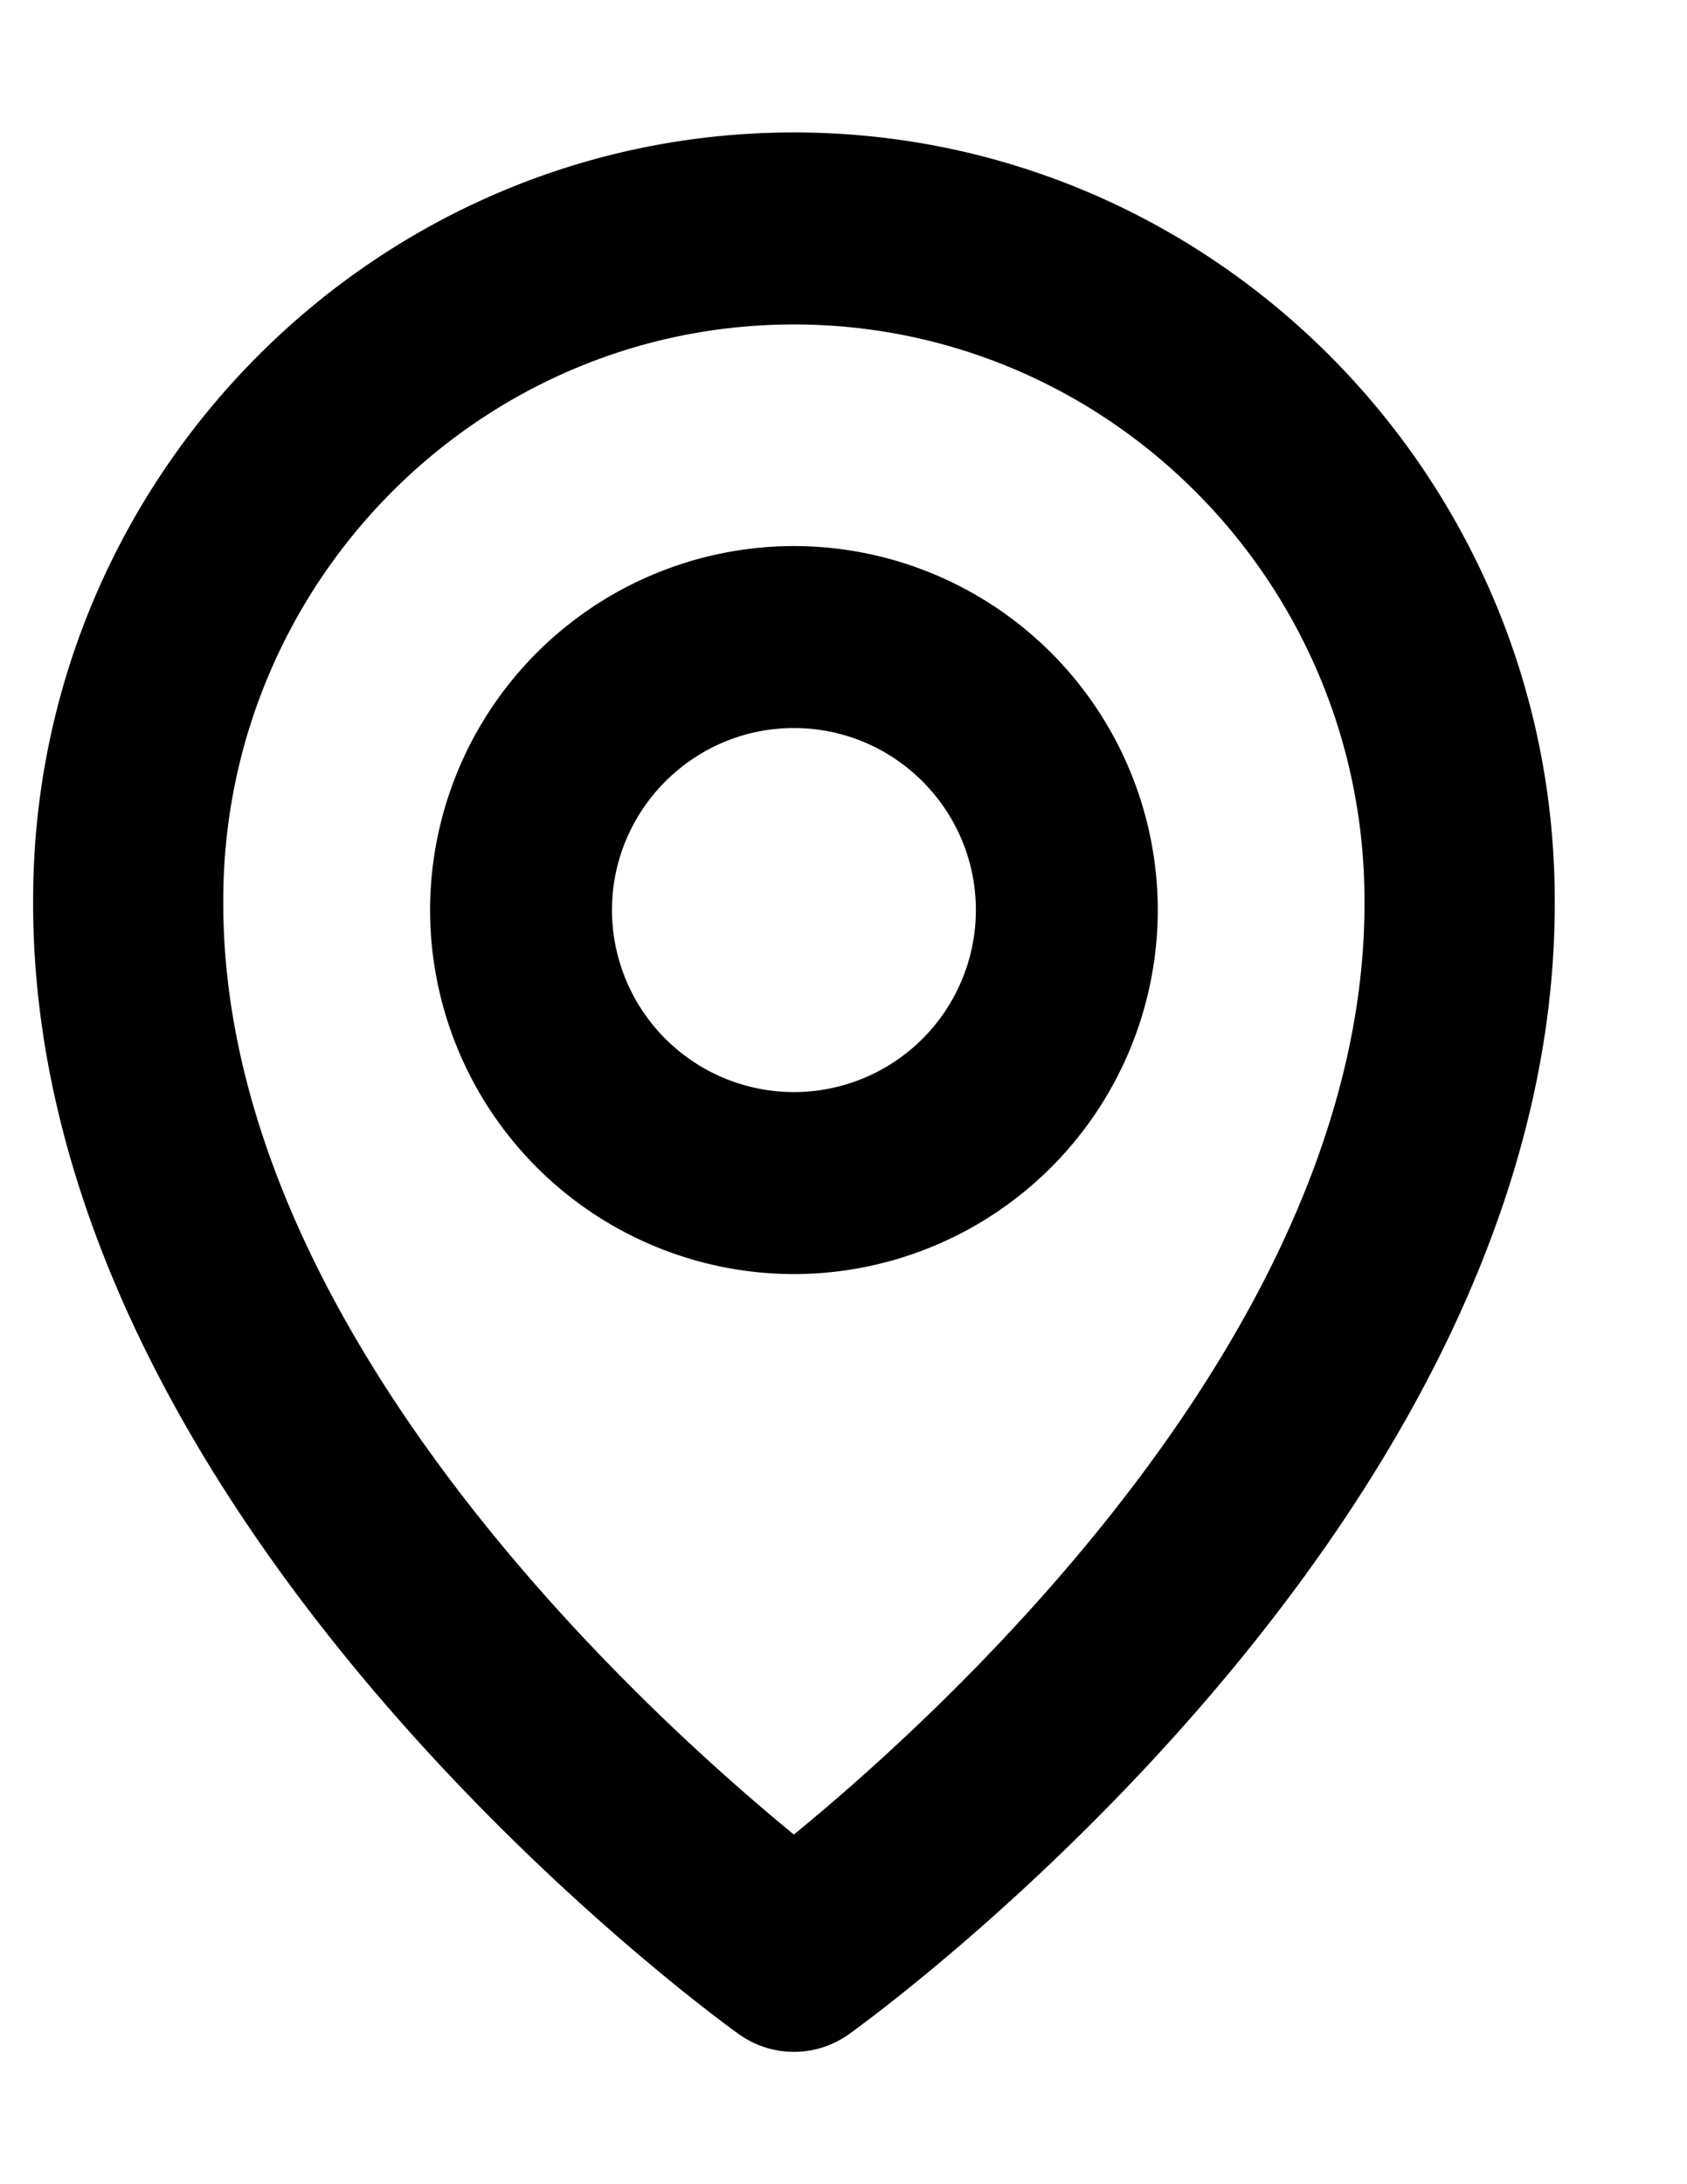 <svg width="17" height="22" fill="none" xmlns="http://www.w3.org/2000/svg"><path d="M8 12.833a3.67 3.67 0 0 0 3.667-3.666A3.67 3.67 0 0 0 8.001 5.5a3.67 3.67 0 0 0-3.667 3.667 3.67 3.67 0 0 0 3.667 3.666Zm0-5.5c1.012 0 1.834.823 1.834 1.834A1.835 1.835 0 0 1 8.001 11a1.835 1.835 0 0 1-1.834-1.833c0-1.011.823-1.834 1.834-1.834Z" fill="#000"/><path d="M7.445 20.488a.951.951 0 0 0 1.111 0c.292-.208 7.139-5.195 7.111-11.42 0-4.265-3.44-7.734-7.666-7.734-4.228 0-7.667 3.47-7.667 7.729-.028 6.23 6.82 11.217 7.11 11.425ZM8 3.268c3.17 0 5.75 2.6 5.75 5.804.02 4.29-4.206 8.143-5.75 9.406-1.544-1.265-5.77-5.118-5.75-9.41 0-3.2 2.579-5.8 5.75-5.8Z" fill="#000"/></svg>